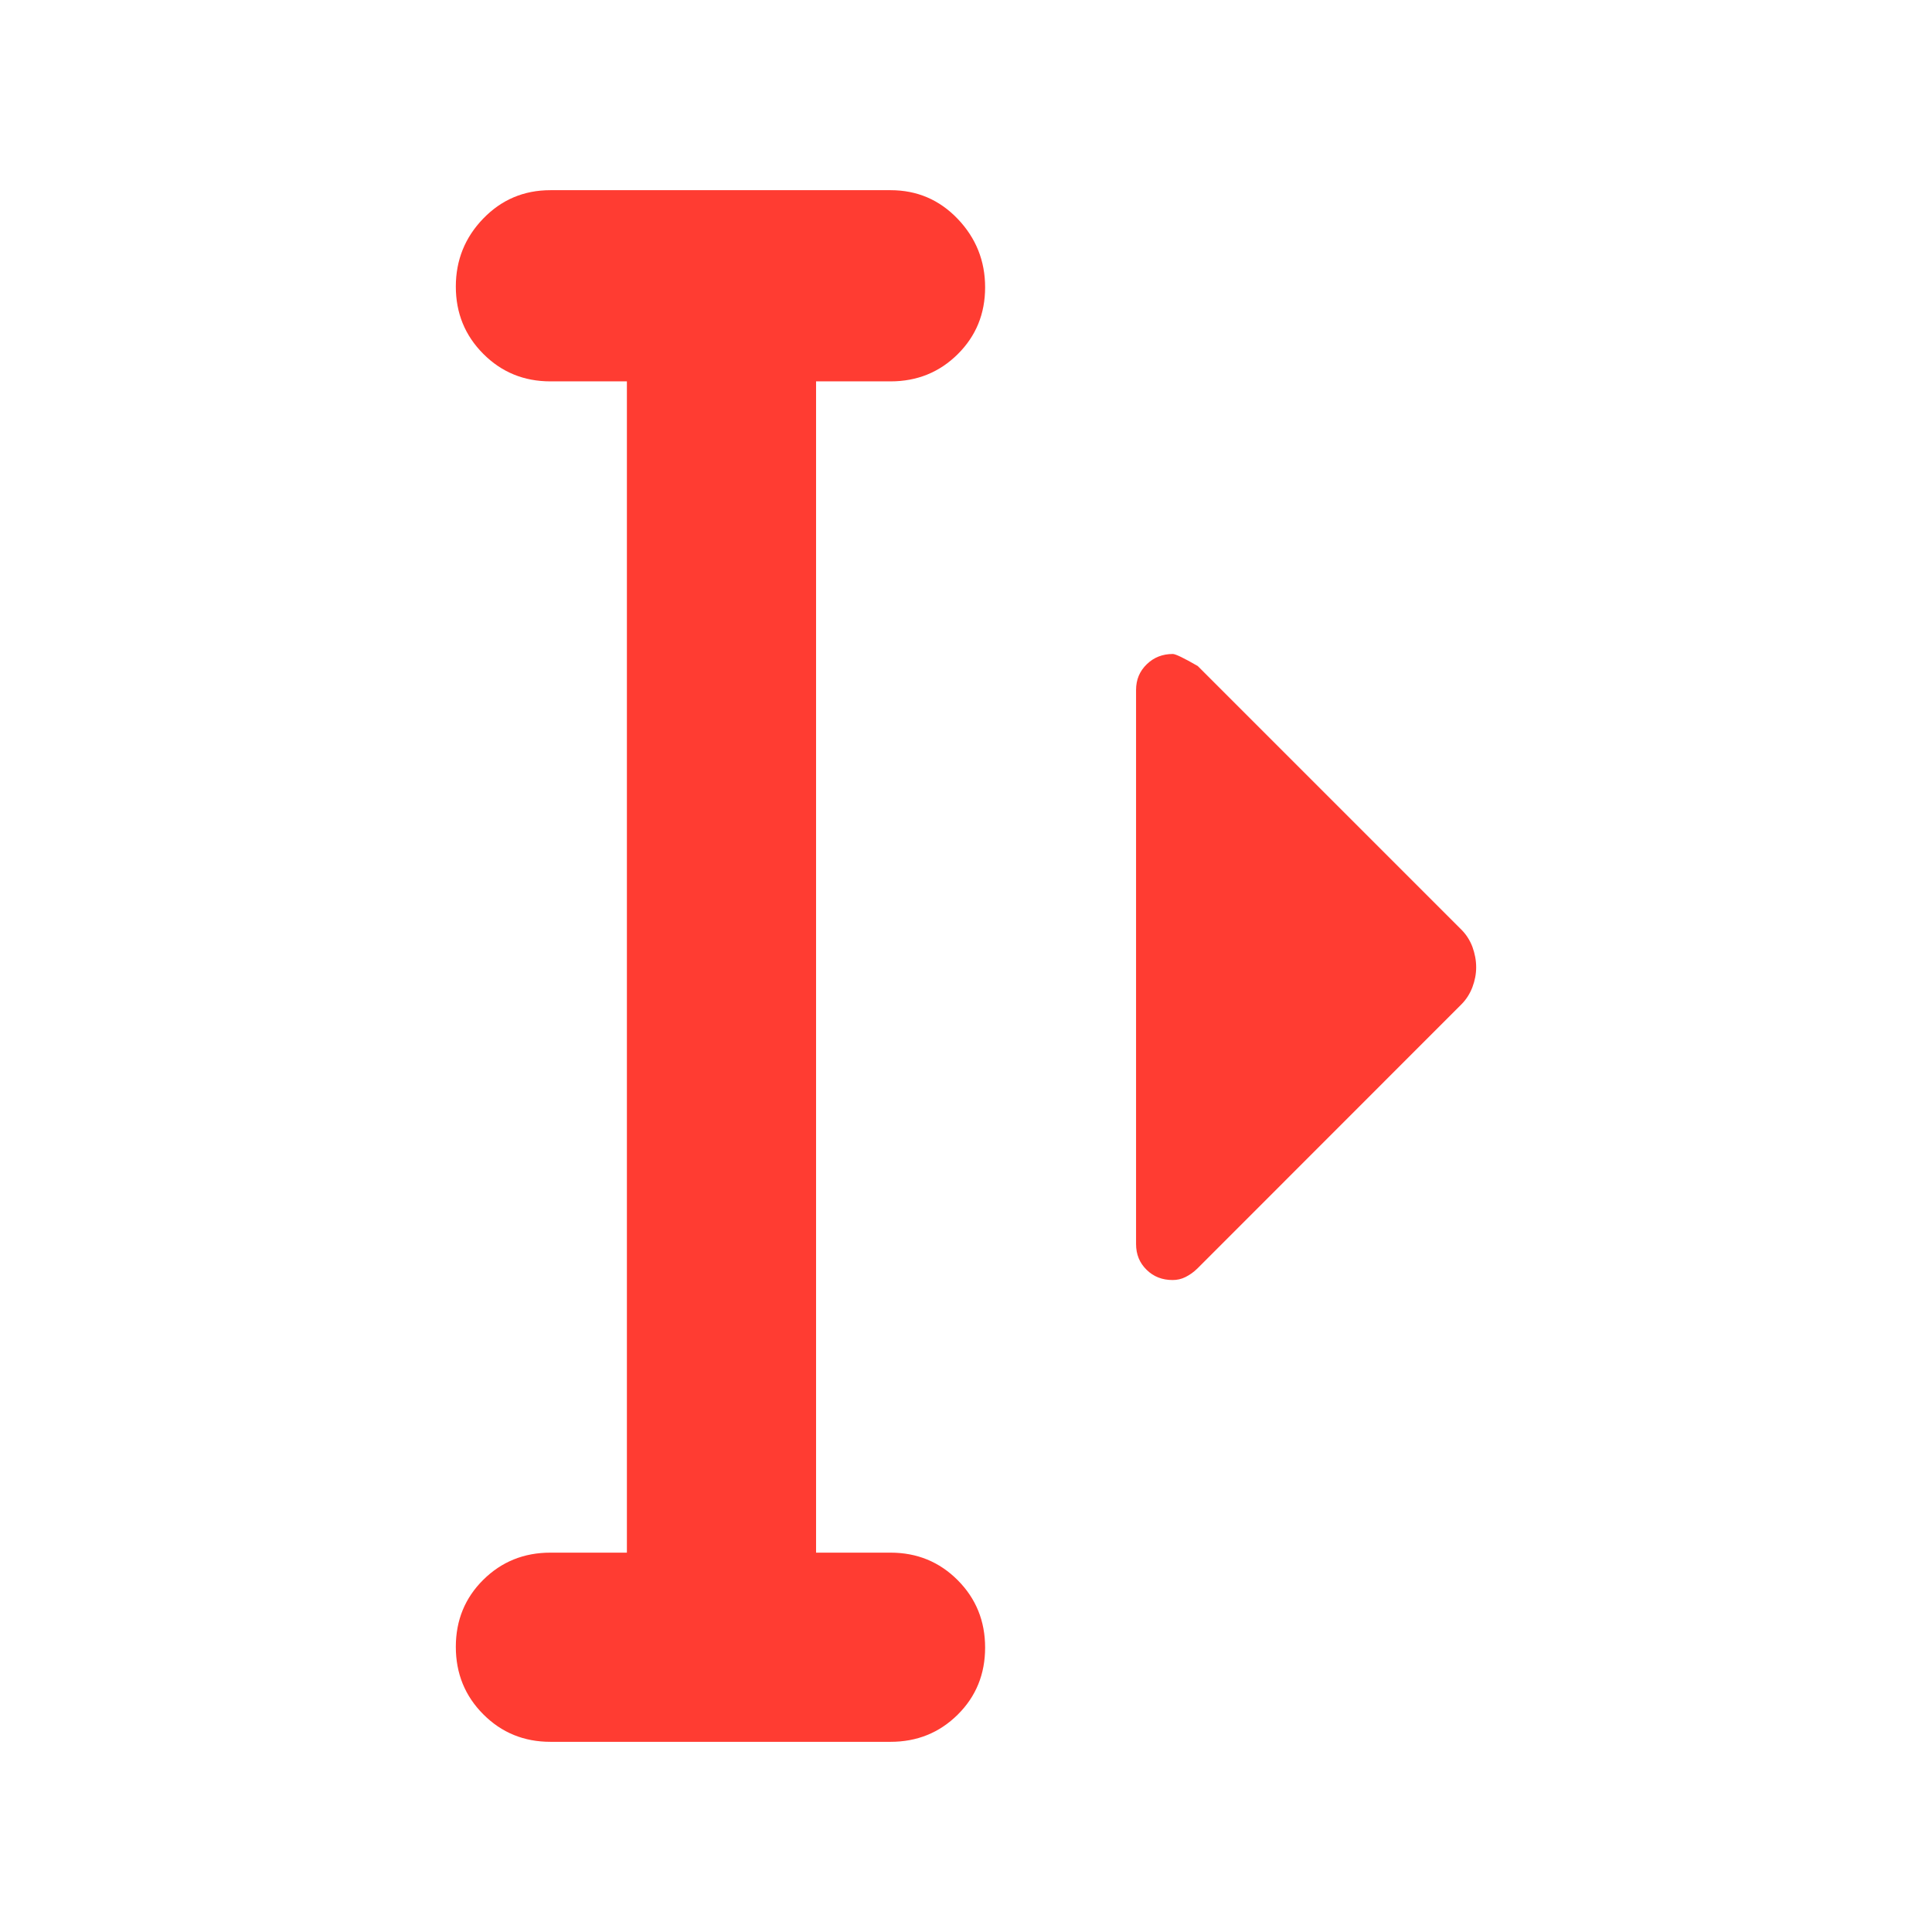 <svg height="48" viewBox="0 -960 960 960" width="48" xmlns="http://www.w3.org/2000/svg"><path fill="rgb(255, 60, 50)" d="m582.687-323.96c-5.146 0-9.468-1.65-12.953-5.09-3.499-3.44-5.234-7.62-5.234-12.85v-275.2c0-5.23 1.78-9.41 5.339-12.85 3.545-3.44 7.866-5.09 12.937-5.09 1.271 0 5.399 1.94 12.383 5.99l131.013 131.01c2.393 2.39 4.203 5.23 5.459 8.51 1.242 3.46 1.869 6.74 1.869 10.18 0 3.29-.627 6.59-1.869 9.88-1.256 3.28-3.066 6.12-5.459 8.52l-131.103 131.17c-1.944 1.93-3.932 3.28-5.997 4.33-2.049 1.03-4.187 1.49-6.385 1.49zm-309.187 229.46c-13.167 0-24.29-4.56-33.37-13.68-9.087-9.11-13.63-20.28-13.63-33.5 0-13.21 4.543-24.32 13.63-33.32 9.08-9 20.203-13.5 33.37-13.5h38v-582h-38c-13.167 0-24.29-4.56-33.37-13.68-9.087-9.11-13.63-20.25-13.63-33.41 0-13.15 4.543-24.43 13.63-33.82 9.08-9.39 20.203-14.09 33.37-14.09h169c13.167 0 24.293 4.75 33.38 14.26 9.08 9.51 13.62 20.85 13.62 34 0 13.16-4.54 24.24-13.62 33.24-9.087 9-20.213 13.5-33.38 13.5h-37v582h37c13.167 0 24.293 4.56 33.38 13.68 9.08 9.11 13.62 20.28 13.62 33.5 0 13.21-4.54 24.32-13.62 33.32-9.087 9-20.213 13.5-33.38 13.5z"/></svg>